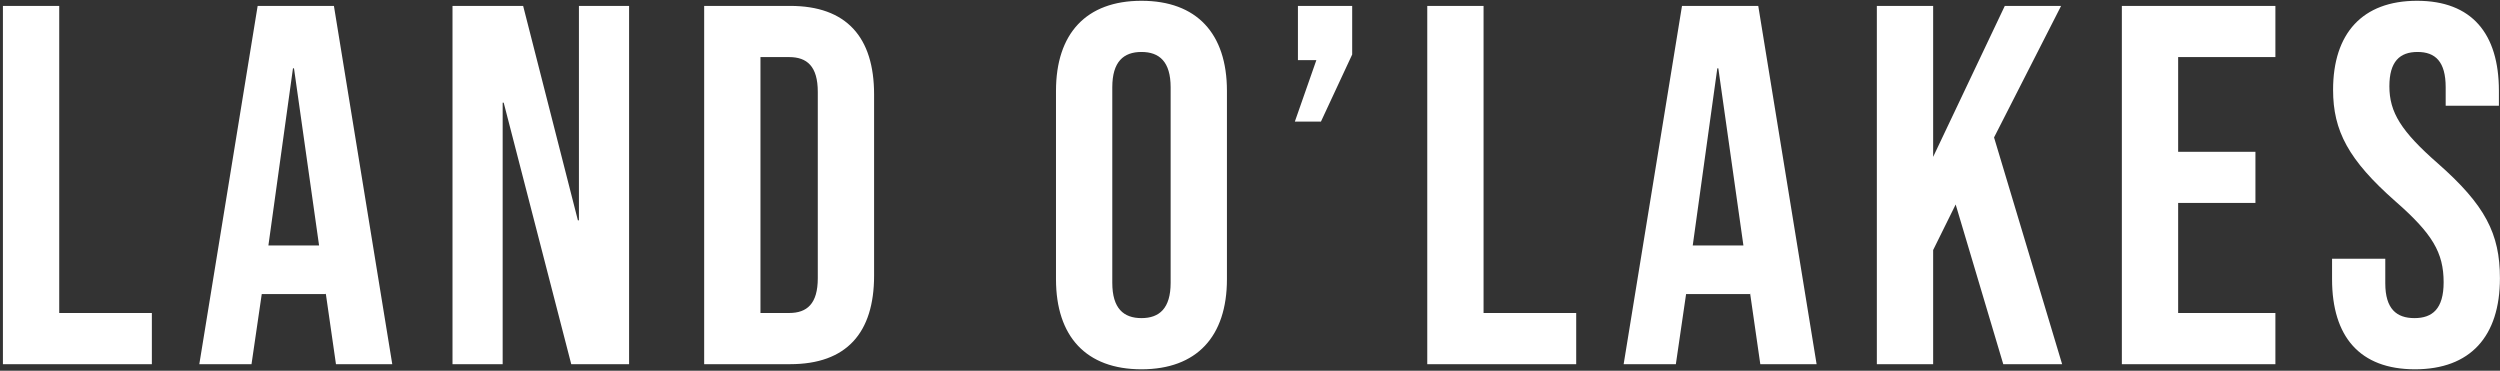<?xml version="1.0" encoding="UTF-8"?>
<svg width="762px" height="113px" viewBox="0 0 762 113" version="1.1" xmlns="http://www.w3.org/2000/svg" xmlns:xlink="http://www.w3.org/1999/xlink">
    <rect x="0" y="0" width="762" height="113" fill="#333333" stroke="none"/>
    <!-- Generator: Sketch 57.1 (83088) - https://sketch.com -->
    <title>lando’lakes</title>
    <desc>Created with Sketch.</desc>
    <g id="Page-1" stroke="none" stroke-width="1" fill="none" fill-rule="evenodd">
        <g id="Work-Detail---One-North" transform="translate(-339, -1162)" fill="#FFFFFF" fill-rule="nonzero">
            <g id="Copy" transform="translate(272, 999)">
                <path d="M67.891,274 L67.891,164.8 L85.051,164.8 L85.051,258.4 L113.287,258.4 L113.287,274 L67.891,274 Z M127.749,274 L145.533,164.8 L168.777,164.8 L186.561,274 L169.401,274 L166.281,252.316 L166.281,252.628 L146.781,252.628 L143.661,274 L127.749,274 Z M148.809,237.808 L164.253,237.808 L156.609,183.832 L156.297,183.832 L148.809,237.808 Z M204.924,274 L204.924,164.8 L226.452,164.8 L243.144,230.164 L243.456,230.164 L243.456,164.8 L258.744,164.8 L258.744,274 L241.116,274 L220.524,194.284 L220.212,194.284 L220.212,274 L204.924,274 Z M281.63,274 L281.63,164.8 L307.838,164.8 C324.998,164.8 333.422,174.316 333.422,191.788 L333.422,247.012 C333.422,264.484 324.998,274 307.838,274 L281.63,274 Z M298.79,258.4 L307.526,258.4 C312.986,258.4 316.262,255.592 316.262,247.792 L316.262,191.008 C316.262,183.208 312.986,180.4 307.526,180.4 L298.79,180.4 L298.79,258.4 Z M414.918,275.56 C398.07,275.56 388.866,265.576 388.866,248.104 L388.866,190.696 C388.866,173.224 398.07,163.24 414.918,163.24 C431.766,163.24 440.97,173.224 440.97,190.696 L440.97,248.104 C440.97,265.576 431.766,275.56 414.918,275.56 Z M414.918,259.96 C420.378,259.96 423.81,256.996 423.81,249.196 L423.81,189.604 C423.81,181.804 420.378,178.84 414.918,178.84 C409.458,178.84 406.026,181.804 406.026,189.604 L406.026,249.196 C406.026,256.996 409.458,259.96 414.918,259.96 Z M461.672,200.056 L468.224,181.336 L462.608,181.336 L462.608,164.8 L479.144,164.8 L479.144,179.62 L469.628,200.056 L461.672,200.056 Z M502.03,274 L502.03,164.8 L519.19,164.8 L519.19,258.4 L547.426,258.4 L547.426,274 L502.03,274 Z M561.888,274 L579.672,164.8 L602.916,164.8 L620.7,274 L603.54,274 L600.42,252.316 L600.42,252.628 L580.92,252.628 L577.8,274 L561.888,274 Z M582.948,237.808 L598.392,237.808 L590.748,183.832 L590.436,183.832 L582.948,237.808 Z M639.062,274 L639.062,164.8 L656.222,164.8 L656.222,210.82 L678.062,164.8 L695.222,164.8 L674.786,204.892 L695.534,274 L677.594,274 L663.086,225.328 L656.222,239.212 L656.222,274 L639.062,274 Z M713.74,274 L713.74,164.8 L760.54,164.8 L760.54,180.4 L730.9,180.4 L730.9,209.26 L754.456,209.26 L754.456,224.86 L730.9,224.86 L730.9,258.4 L760.54,258.4 L760.54,274 L713.74,274 Z M803.083,275.56 C786.235,275.56 777.811,265.576 777.811,248.104 L777.811,241.864 L794.035,241.864 L794.035,249.352 C794.035,257.152 797.467,259.96 802.927,259.96 C808.387,259.96 811.819,257.152 811.819,249.04 C811.819,239.992 808.387,234.22 797.155,224.392 C782.803,211.756 778.123,202.864 778.123,190.384 C778.123,173.224 787.015,163.24 803.707,163.24 C820.399,163.24 828.667,173.224 828.667,190.696 L828.667,195.22 L812.443,195.22 L812.443,189.604 C812.443,181.804 809.323,178.84 803.863,178.84 C798.403,178.84 795.283,181.804 795.283,189.292 C795.283,197.248 798.871,203.02 810.103,212.848 C824.455,225.484 828.979,234.22 828.979,247.792 C828.979,265.576 819.931,275.56 803.083,275.56 Z" id="lando’lakes"></path>
            </g>
        </g>
    </g>
</svg>